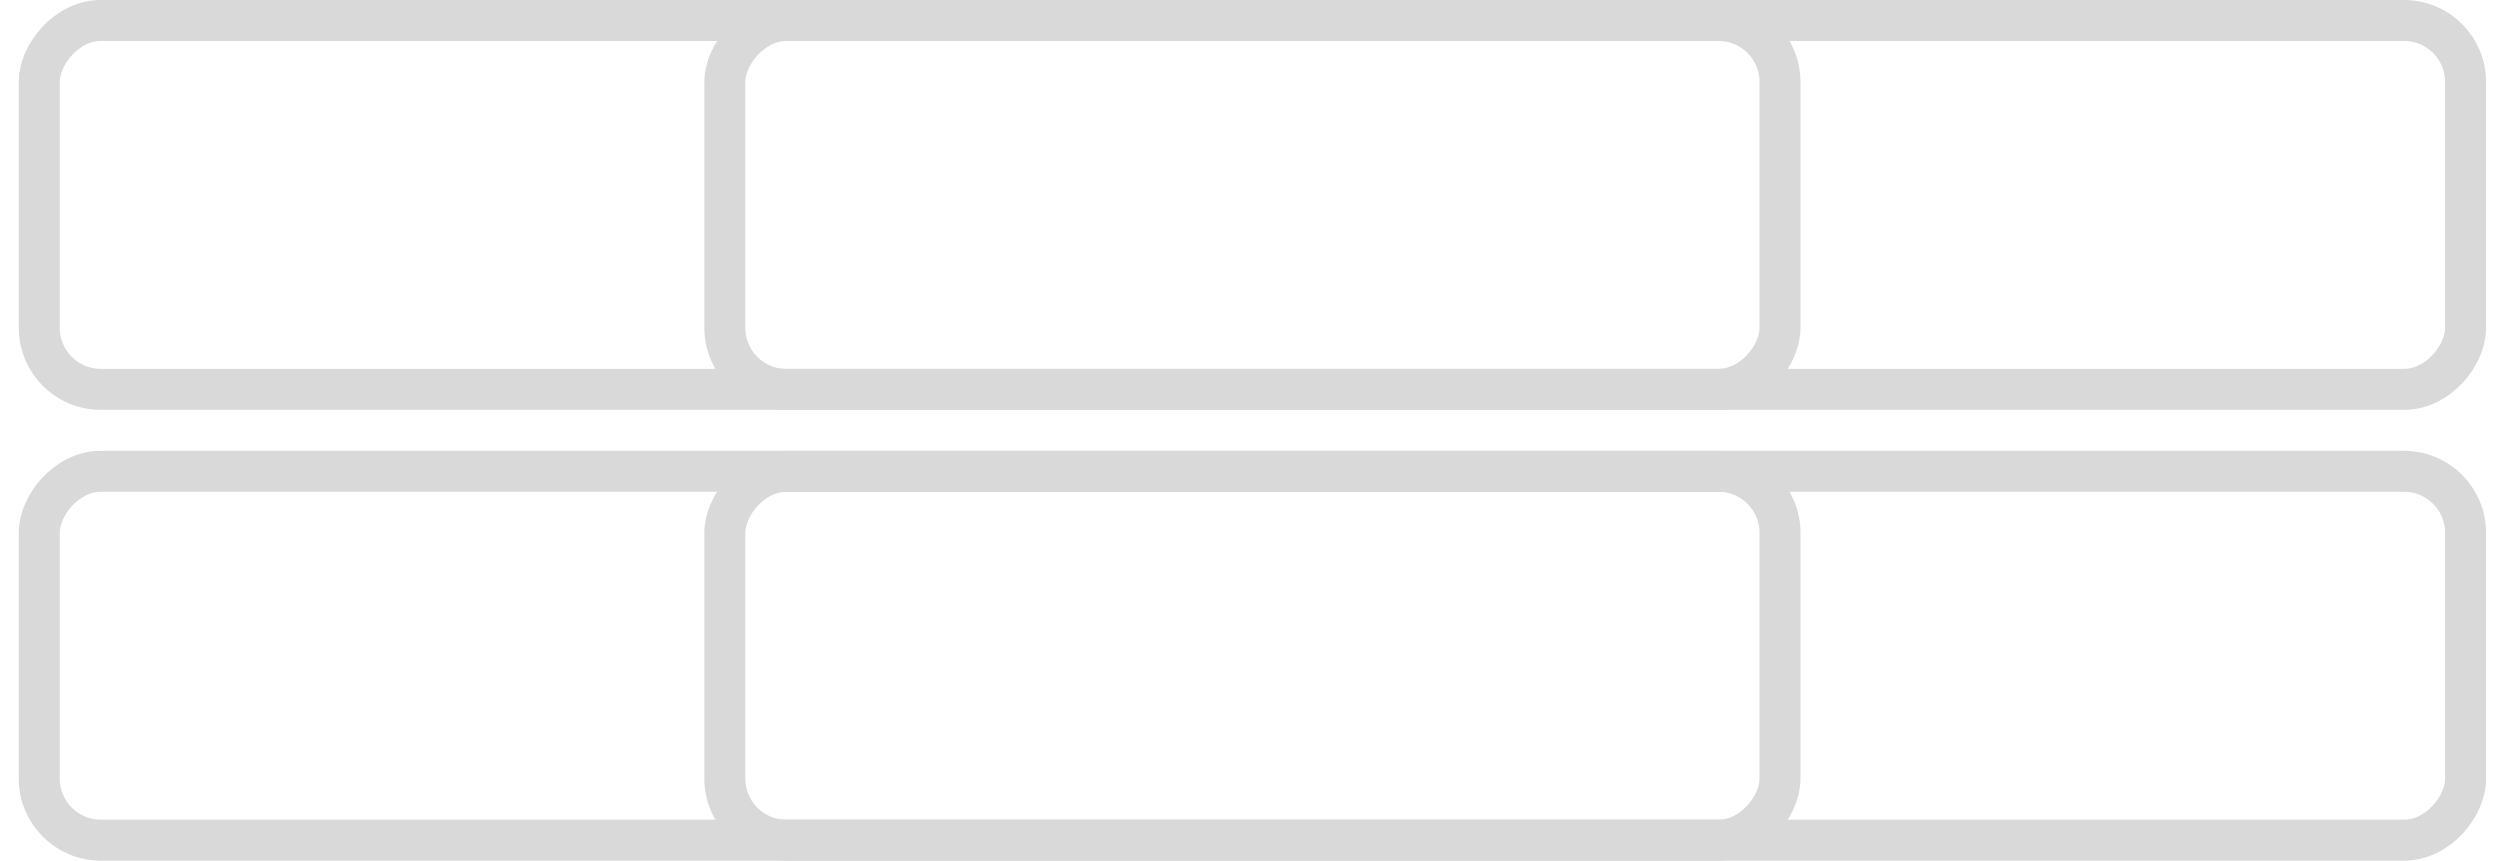 <svg width="61" height="21" viewBox="0 0 61 21" fill="none" xmlns="http://www.w3.org/2000/svg">
<rect x="-0.5" y="0.5" width="42.474" height="9" rx="1.5" transform="matrix(-1 0 0 1 42.932 0)" stroke="#D9D9D9"/>
<rect x="-0.5" y="0.5" width="42.474" height="9" rx="1.5" transform="matrix(-1 0 0 1 42.932 11)" stroke="#D9D9D9"/>
<rect x="-0.5" y="0.5" width="42.474" height="9" rx="1.5" transform="matrix(-1 0 0 1 59.66 11)" stroke="#D9D9D9"/>
<rect x="-0.5" y="0.5" width="42.474" height="9" rx="1.5" transform="matrix(-1 0 0 1 59.66 0)" stroke="#D9D9D9"/>
</svg>
